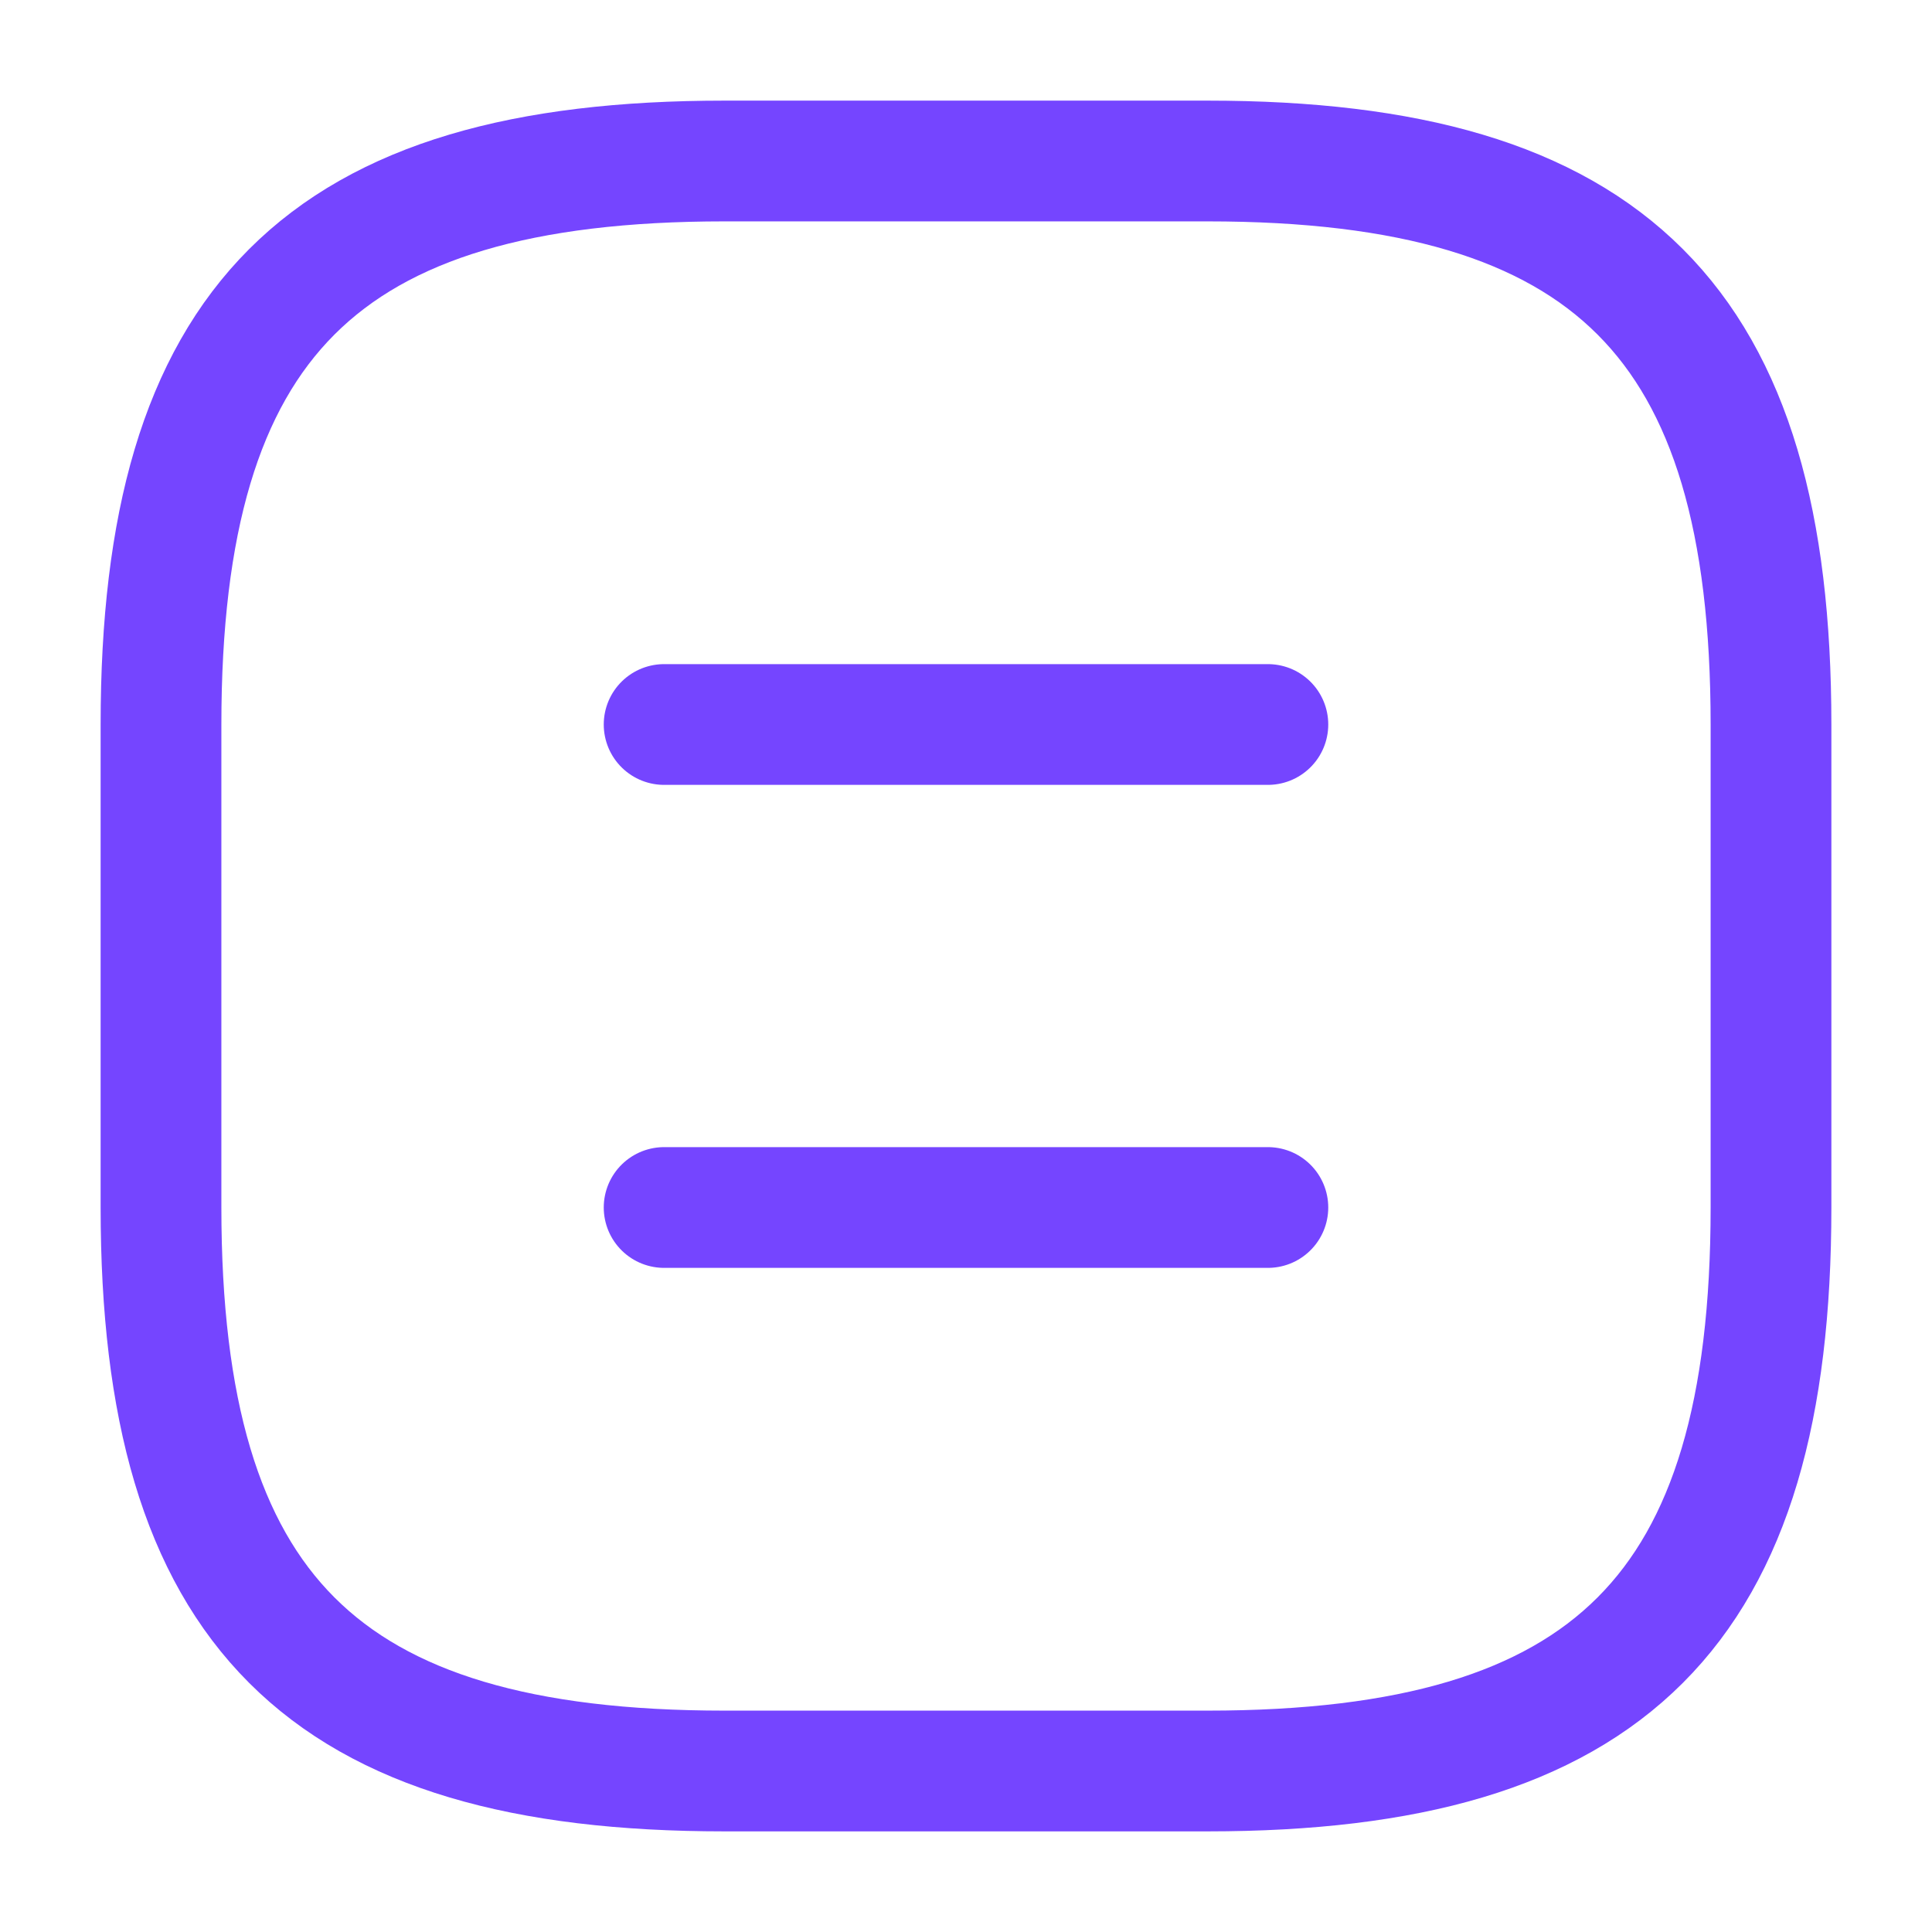 <svg width="24" height="24" viewBox="0 0 24 24" fill="none" xmlns="http://www.w3.org/2000/svg">
<path d="M9 22H15C20 22 22 20 22 15V9C22 4 20 2 15 2H9C4 2 2 4 2 9V15C2 20 4 22 9 22Z" stroke="#7545FF" stroke-width="1.5" stroke-linecap="round" stroke-linejoin="round"/>
<path d="M15.75 9H8.25" stroke="#7545FF" stroke-width="1.5" stroke-linecap="round" stroke-linejoin="round"/>
<path d="M15.75 15H8.25" stroke="#7545FF" stroke-width="1.5" stroke-linecap="round" stroke-linejoin="round"/>
</svg>
